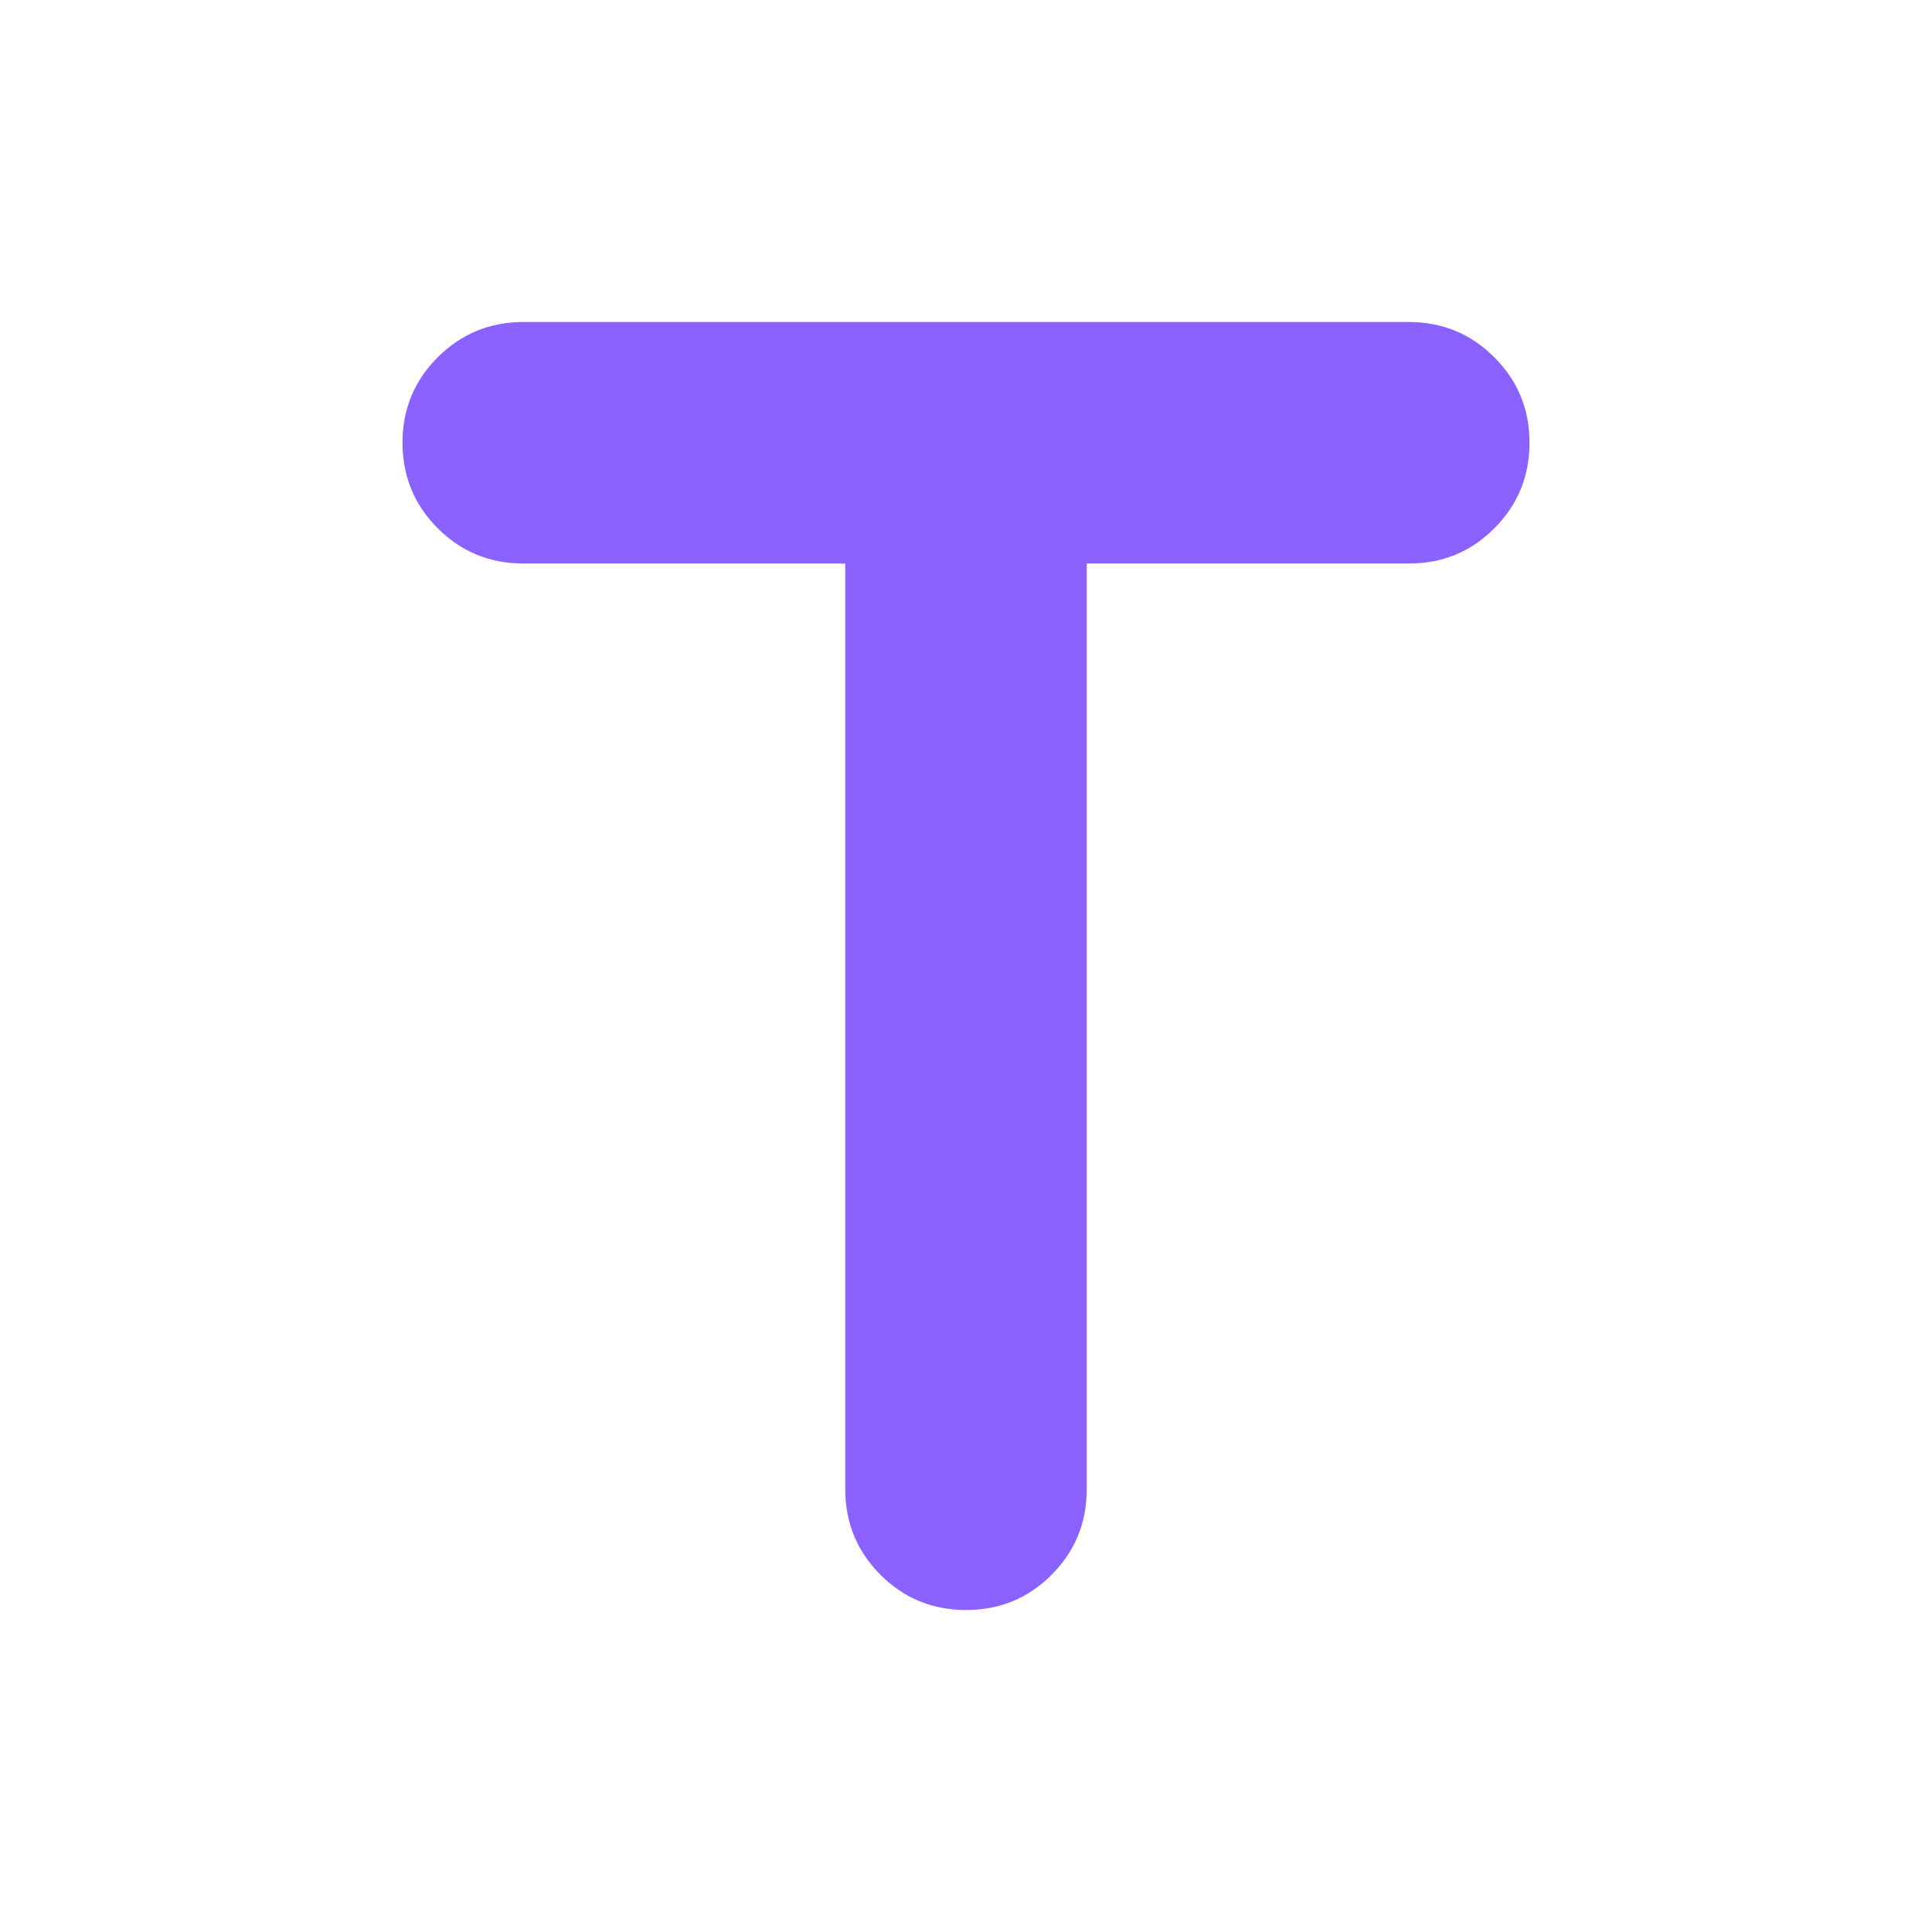 <svg xmlns="http://www.w3.org/2000/svg" width="1em" height="1em" viewBox="0 0 24 24">
    <path fill="#8b61ff" d="M10.5 7h-4q-.625 0-1.062-.437T5 5.5q0-.625.438-1.062T6.5 4h11q.625 0 1.063.438T19 5.5q0 .625-.437 1.063T17.5 7h-4v11.5q0 .625-.437 1.063T12 20q-.625 0-1.062-.437T10.5 18.5z"/>
</svg>